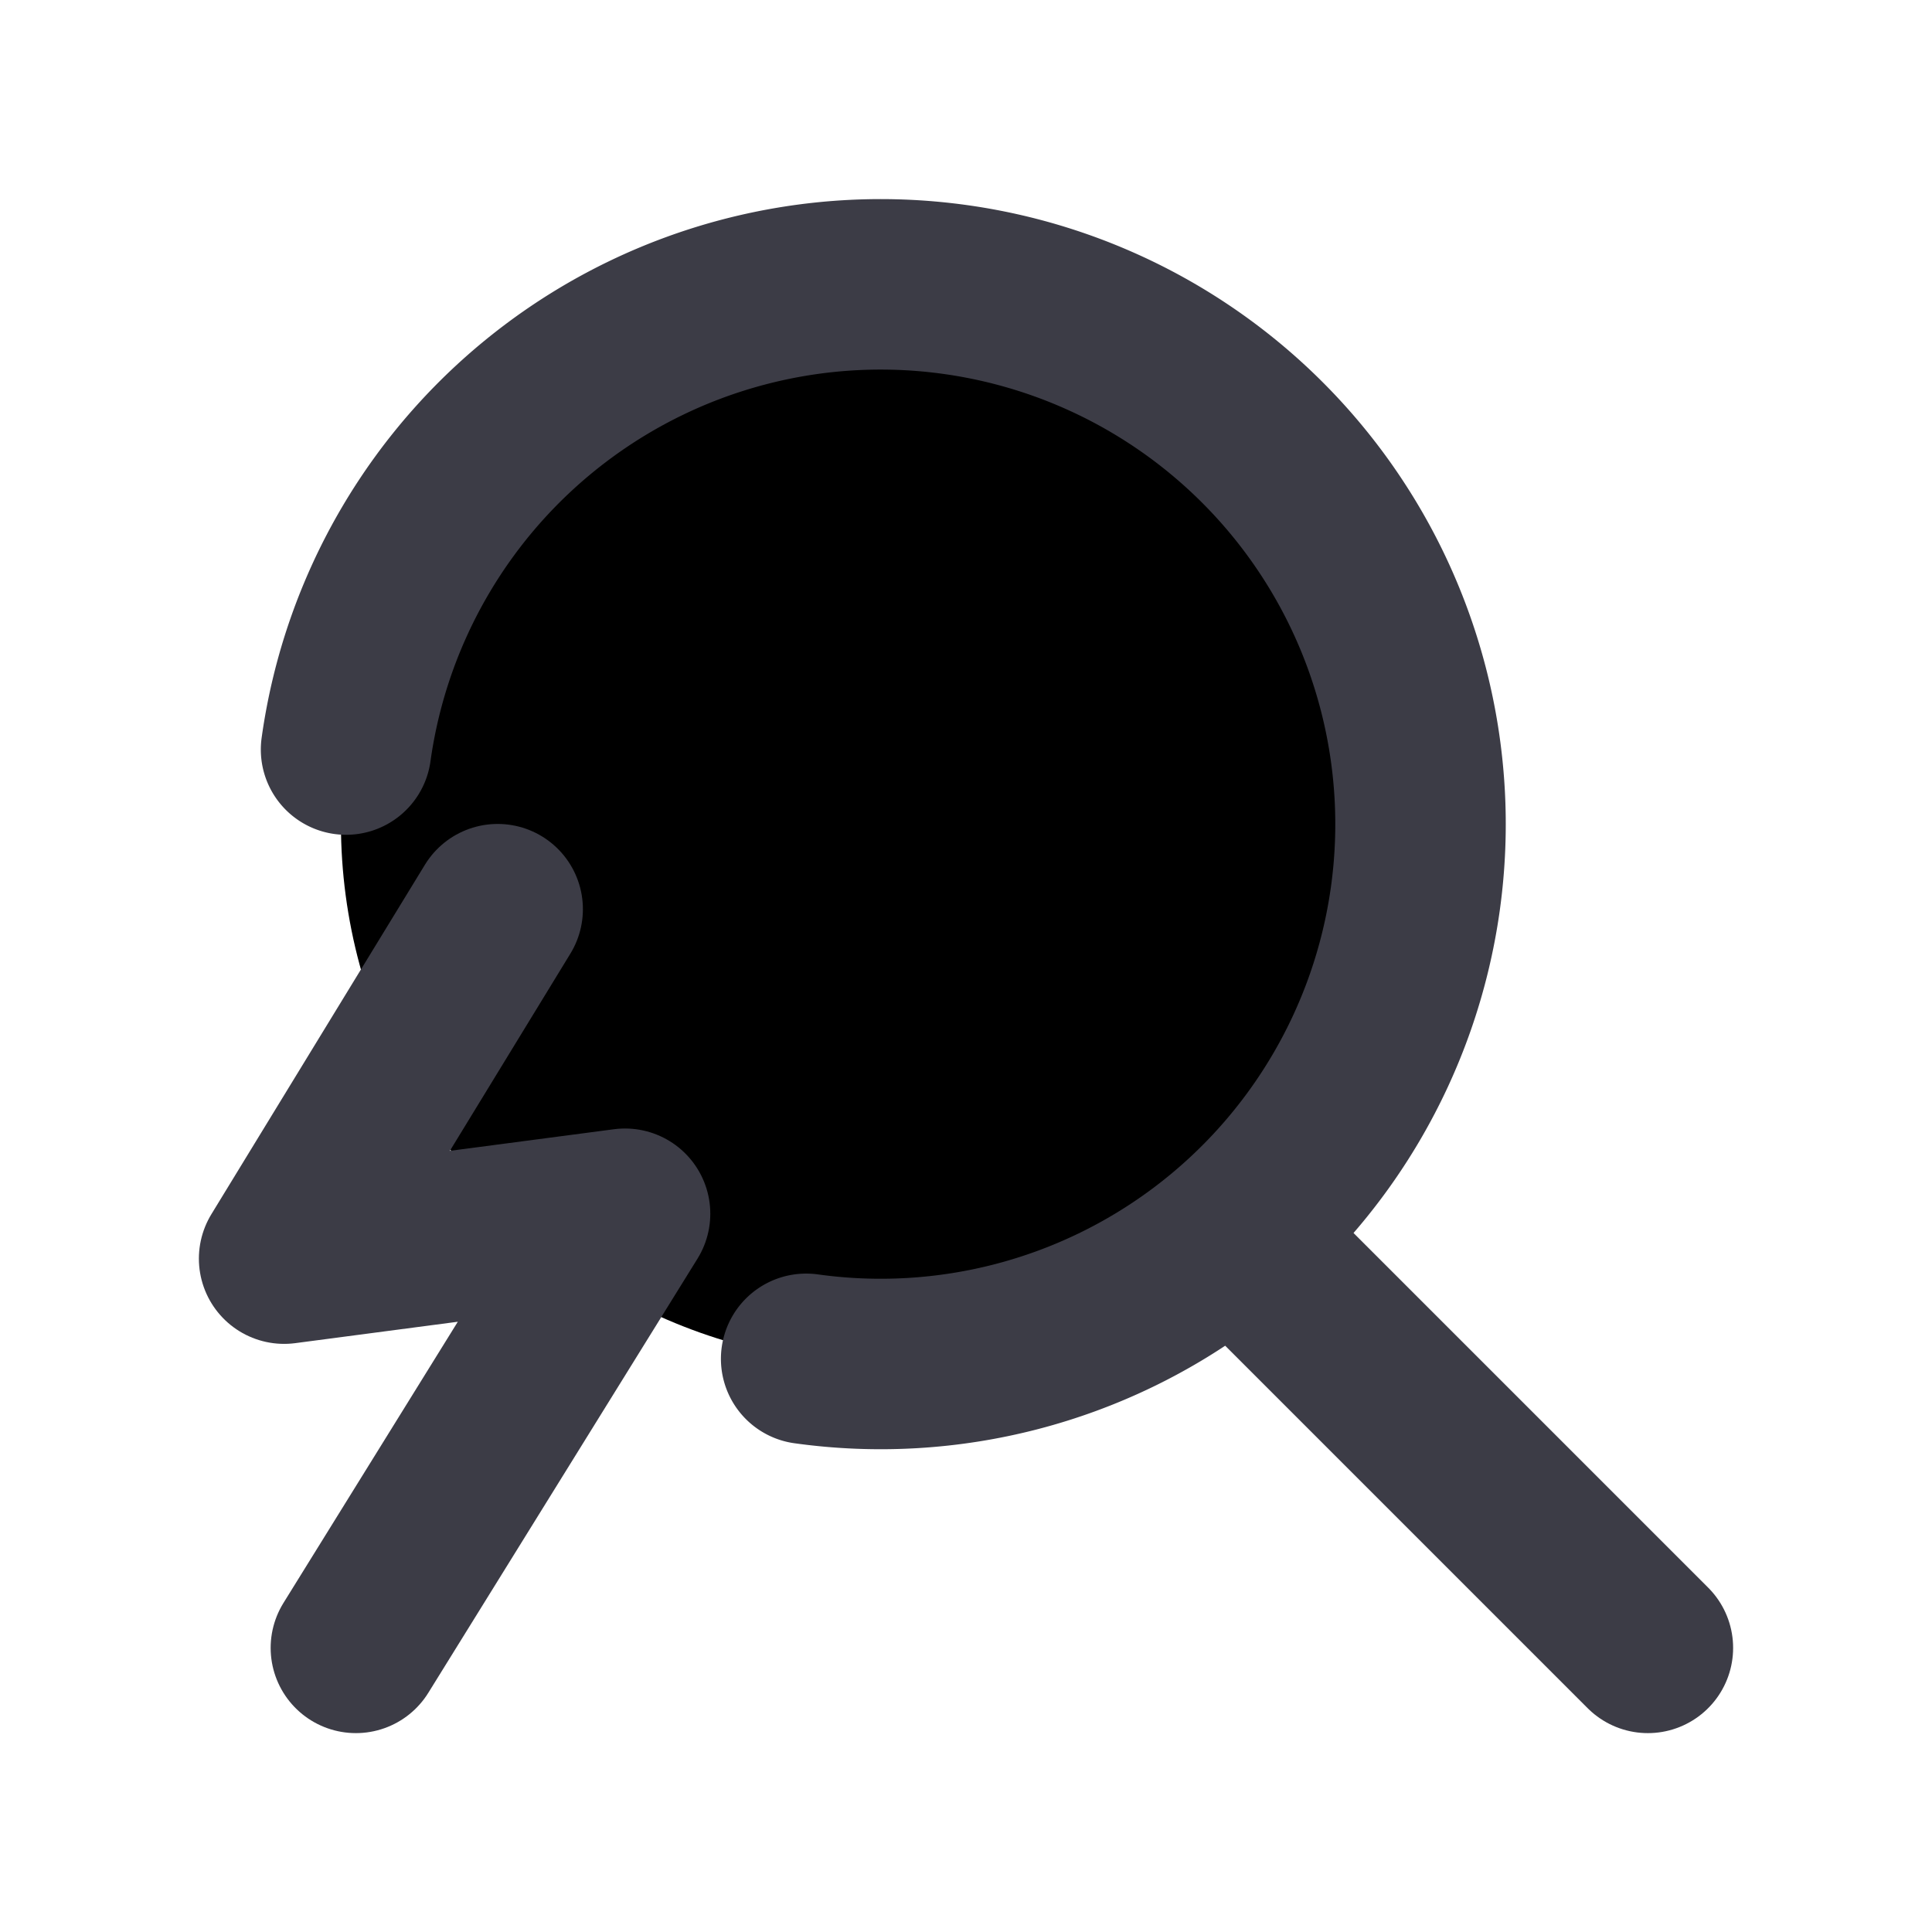 <svg xmlns="http://www.w3.org/2000/svg" fill="none" viewBox="0 0 34 34">
  <circle cx="15.5" cy="14.5" r="9.5" style="fill:currentColor"/>
  <path stroke="#3C3C46" stroke-linecap="round" stroke-width="3" d="M14.187 23.913A9.5 9.5 0 1 0 6.09 13.191"/>
  <path stroke="#3C3C46" stroke-linecap="round" stroke-linejoin="round" stroke-width="3" d="m22 22 7 7M8.758 16 5 22.15l6-.79L6.263 29"/>
</svg>

